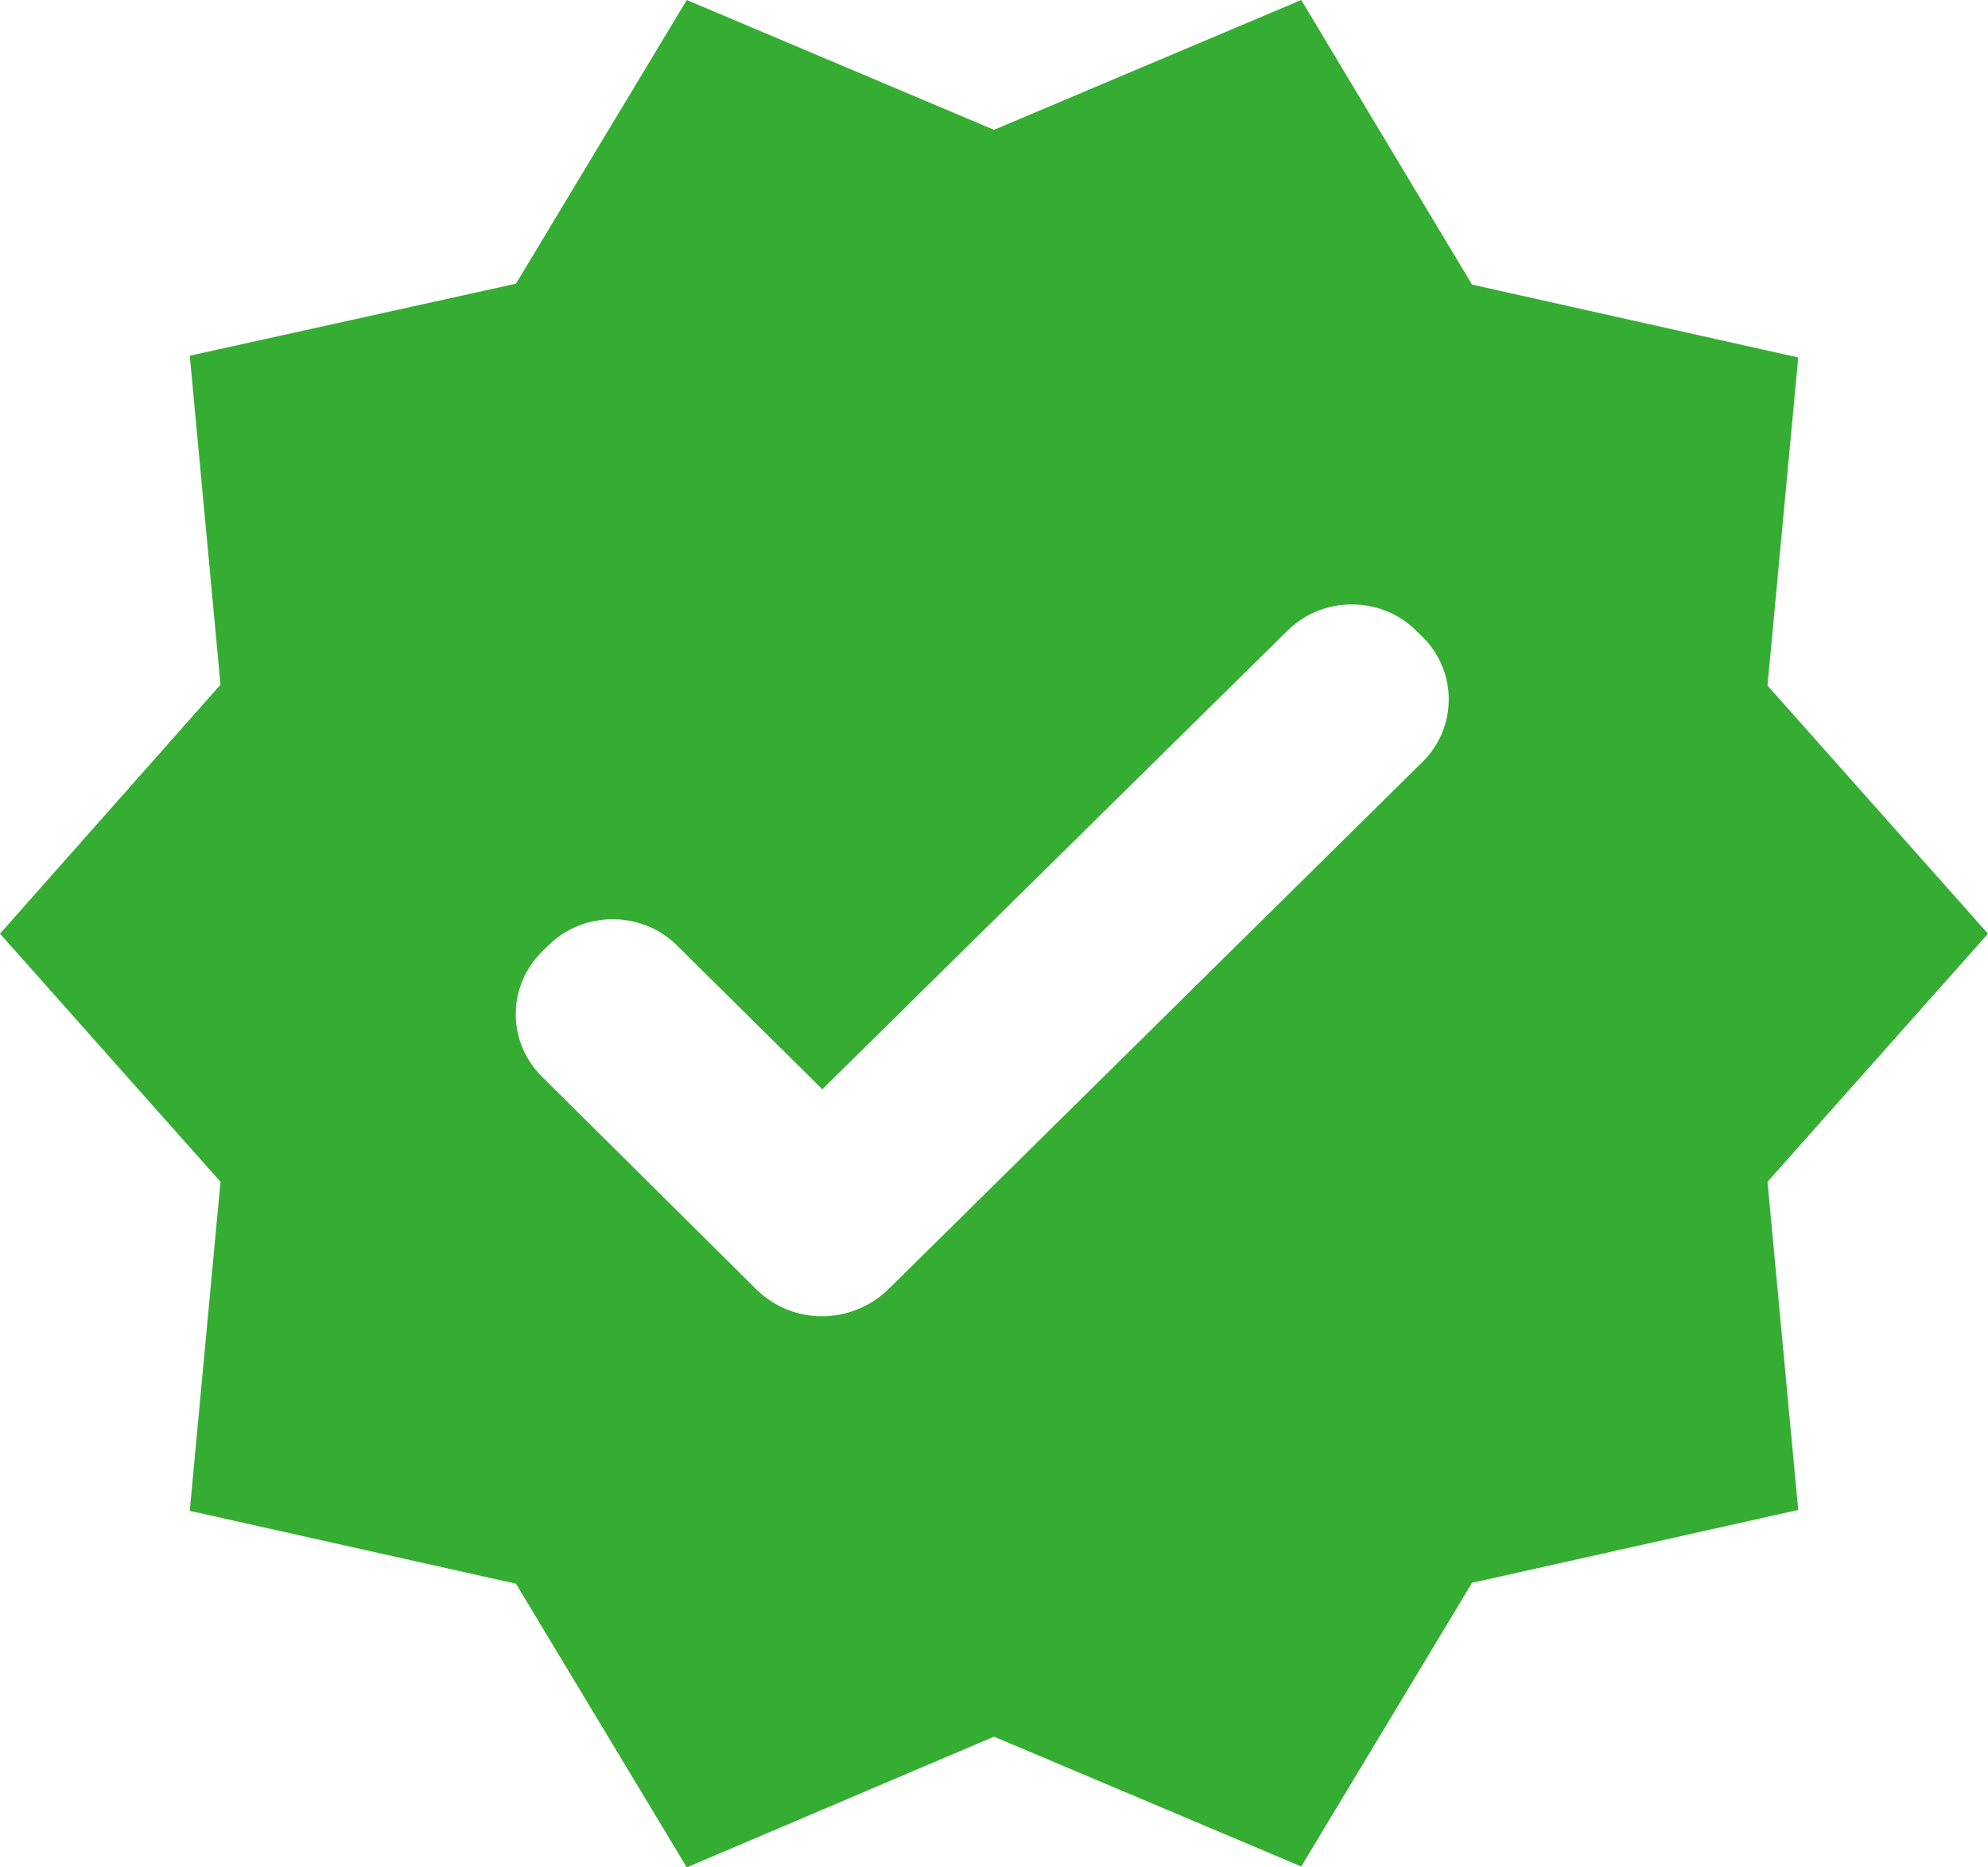 <svg width="33" height="31" viewBox="0 0 33 31" fill="none" xmlns="http://www.w3.org/2000/svg">
<path d="M33 15.5L29.34 11.381L29.85 5.934L24.435 4.724L21.6 0L16.5 2.155L11.4 0L8.565 4.709L3.15 5.905L3.66 11.367L0 15.5L3.66 19.619L3.15 25.081L8.565 26.291L11.4 31L16.5 28.83L21.6 30.985L24.435 26.276L29.85 25.066L29.34 19.619L33 15.5ZM12.57 21.419L9 17.877C8.861 17.74 8.751 17.578 8.675 17.399C8.6 17.221 8.561 17.029 8.561 16.836C8.561 16.643 8.6 16.451 8.675 16.273C8.751 16.094 8.861 15.932 9 15.795L9.105 15.692C9.69 15.116 10.65 15.116 11.235 15.692L13.65 18.083L21.375 10.466C21.96 9.89 22.92 9.89 23.505 10.466L23.61 10.569C24.195 11.145 24.195 12.075 23.61 12.651L14.73 21.419C14.115 21.995 13.17 21.995 12.57 21.419Z" fill="#35AD33"/>
</svg>
